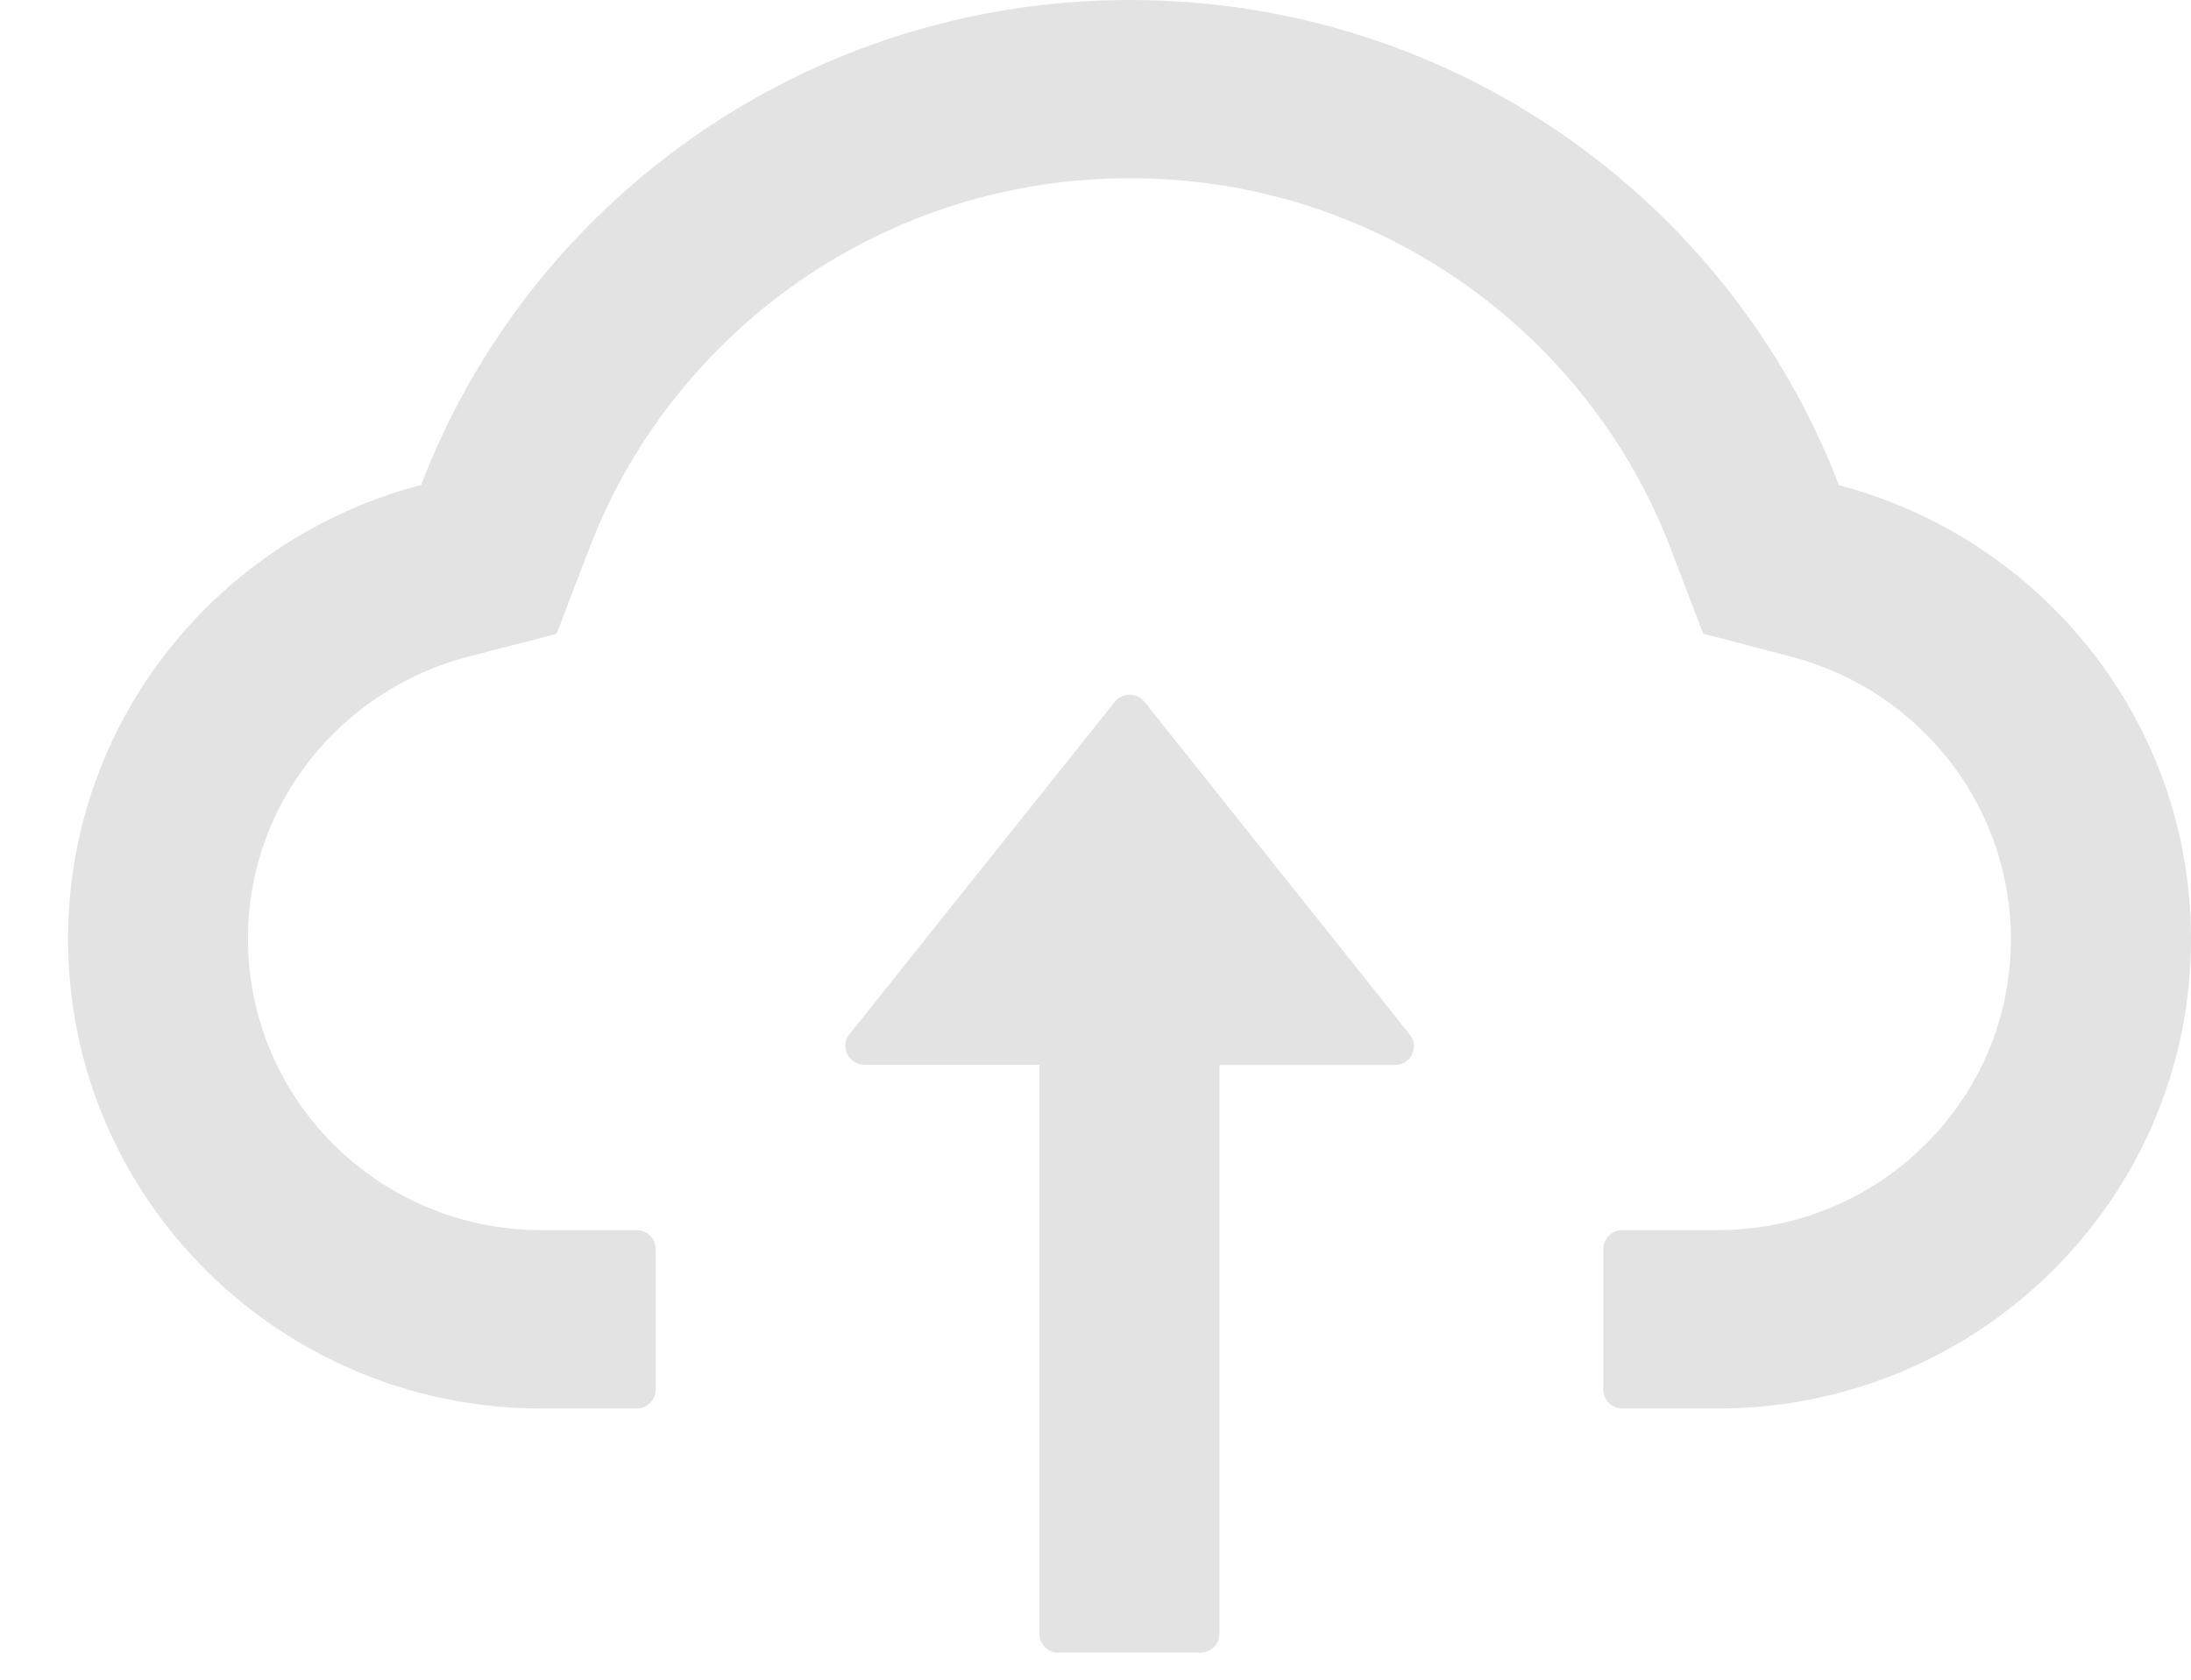 <svg 
      width="30"
      height="23" 
      viewBox="0 0 30 23" 
      fill="none" 
      xmlns="http://www.w3.org/2000/svg"
    >
      <path d="M15.672 9.611C15.647 9.58 15.616 9.555 15.581 9.538C15.546 9.521 15.507 9.512 15.467 9.512C15.428 9.512 15.389 9.521 15.354 9.538C15.318 9.555 15.287 9.58 15.263 9.611L11.629 14.165C11.599 14.203 11.581 14.249 11.576 14.297C11.571 14.345 11.579 14.393 11.601 14.436C11.622 14.479 11.655 14.516 11.696 14.541C11.737 14.567 11.785 14.58 11.834 14.58H14.231V22.372C14.231 22.514 14.348 22.629 14.491 22.629H16.437C16.58 22.629 16.697 22.514 16.697 22.372V14.583H19.101C19.318 14.583 19.438 14.336 19.305 14.169L15.672 9.611Z" 
        fill="#E3E3E3"
      />
      <path d="M25.179 6.644C23.693 2.761 19.907 0 15.472 0C11.037 0 7.251 2.758 5.766 6.641C2.985 7.364 0.932 9.875 0.932 12.858C0.932 16.41 3.835 19.287 7.417 19.287H8.718C8.861 19.287 8.977 19.171 8.977 19.03V17.101C8.977 16.959 8.861 16.844 8.718 16.844H7.417C6.324 16.844 5.295 16.413 4.529 15.632C3.767 14.854 3.362 13.806 3.397 12.72C3.426 11.871 3.718 11.074 4.247 10.402C4.789 9.717 5.548 9.219 6.392 8.997L7.621 8.679L8.072 7.503C8.351 6.77 8.741 6.085 9.23 5.465C9.714 4.85 10.287 4.309 10.93 3.861C12.264 2.932 13.834 2.44 15.472 2.44C17.111 2.44 18.681 2.932 20.014 3.861C20.66 4.311 21.231 4.851 21.714 5.465C22.204 6.085 22.593 6.773 22.872 7.503L23.32 8.676L24.546 8.997C26.305 9.467 27.534 11.051 27.534 12.858C27.534 13.922 27.116 14.925 26.357 15.677C25.984 16.048 25.541 16.342 25.054 16.542C24.566 16.743 24.043 16.845 23.515 16.844H22.214C22.071 16.844 21.954 16.959 21.954 17.101V19.03C21.954 19.171 22.071 19.287 22.214 19.287H23.515C27.096 19.287 30 16.41 30 12.858C30 9.878 27.953 7.371 25.179 6.644Z" 
        fill="#E3E3E3"
      />
 </svg>